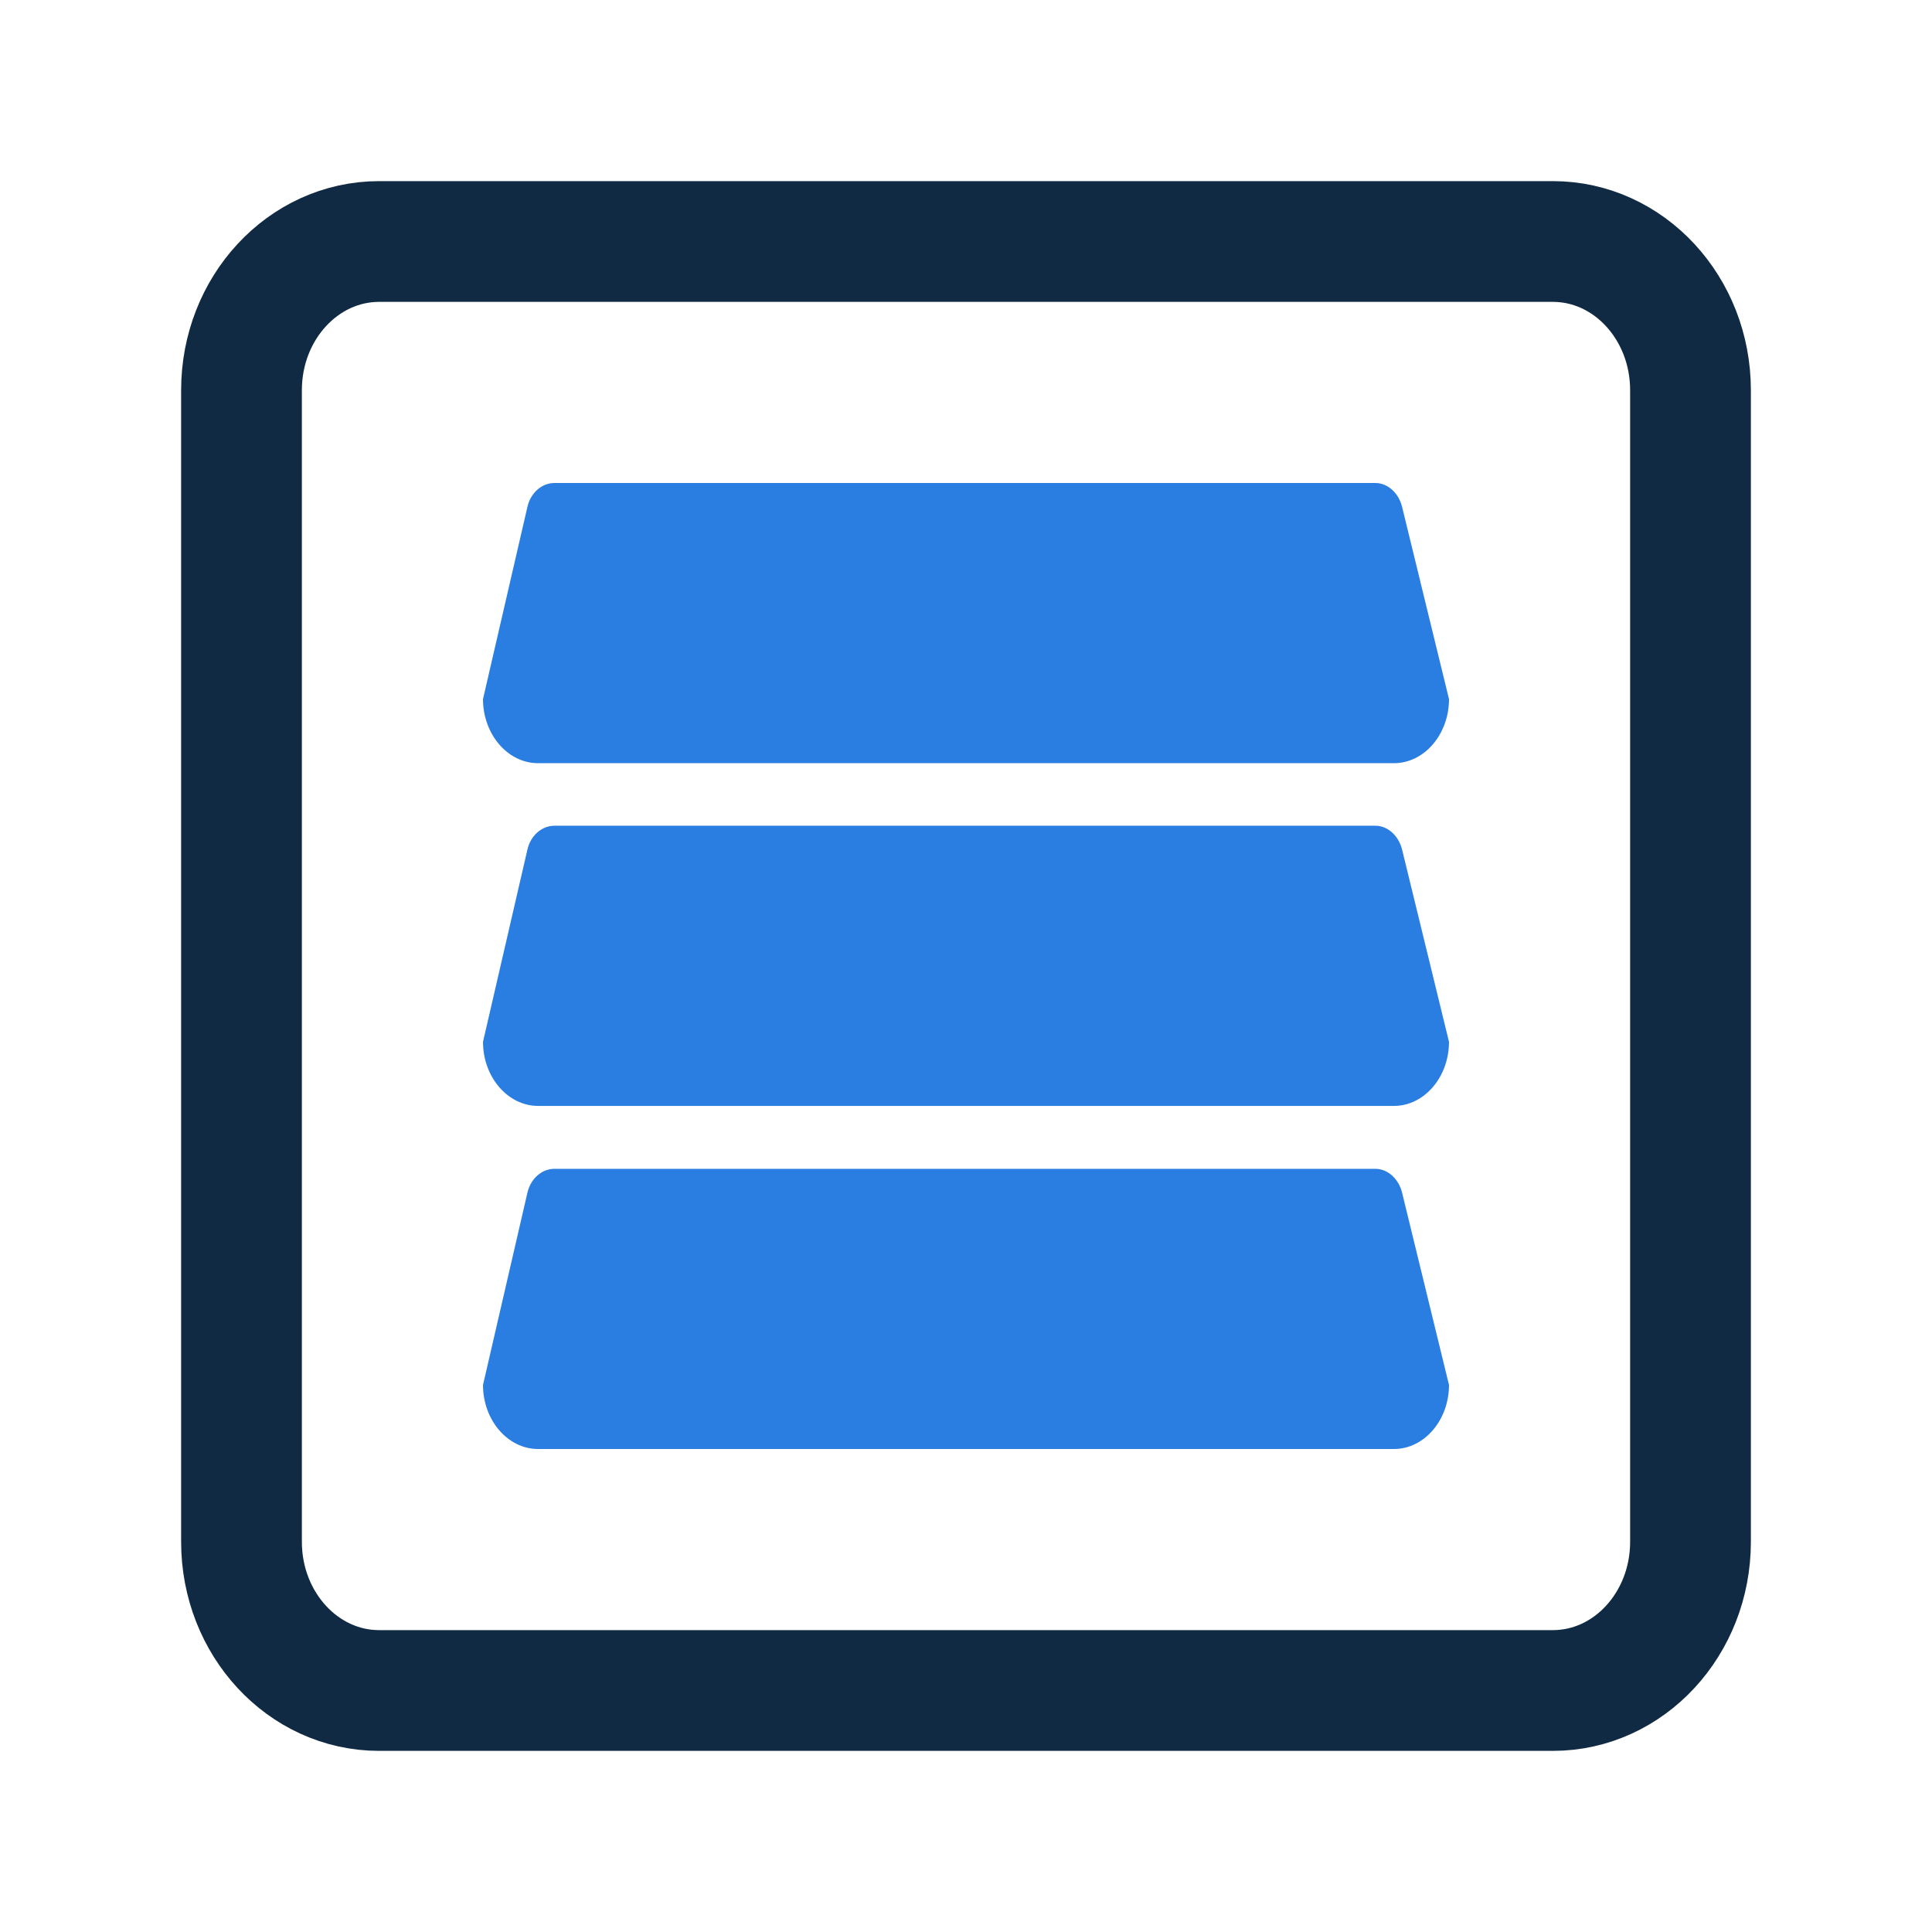 <svg width="48" height="48" viewBox="0 0 48 48" fill="none" xmlns="http://www.w3.org/2000/svg">
<path d="M38.58 6H9.42C7.531 6 6 7.654 6 9.694V38.306C6 40.346 7.531 42 9.42 42H38.58C40.469 42 42 40.346 42 38.306V9.694C42 7.654 40.469 6 38.58 6Z" stroke="#102A43" stroke-width="3" stroke-miterlimit="10"/>
<path d="M13.367 18.961H34.633C35.385 18.961 36 18.244 36 17.369L34.833 12.586C34.745 12.242 34.474 12 34.17 12H13.774C13.463 12 13.183 12.242 13.103 12.596L12 17.369C12 18.244 12.615 18.961 13.367 18.961Z" fill="#2A7DE1"/>
<path d="M34.17 20.515H13.774C13.463 20.515 13.183 20.757 13.103 21.11L12 25.884C12 26.759 12.615 27.476 13.367 27.476H34.633C35.385 27.476 36 26.759 36 25.884L34.833 21.101C34.745 20.757 34.474 20.515 34.17 20.515Z" fill="#2A7DE1"/>
<path d="M34.17 29.039H13.774C13.463 29.039 13.183 29.281 13.103 29.635L12 34.409C12 35.283 12.615 36 13.367 36H34.633C35.385 36 36 35.283 36 34.409L34.833 29.625C34.745 29.281 34.474 29.039 34.17 29.039Z" fill="#2A7DE1"/>
</svg>
